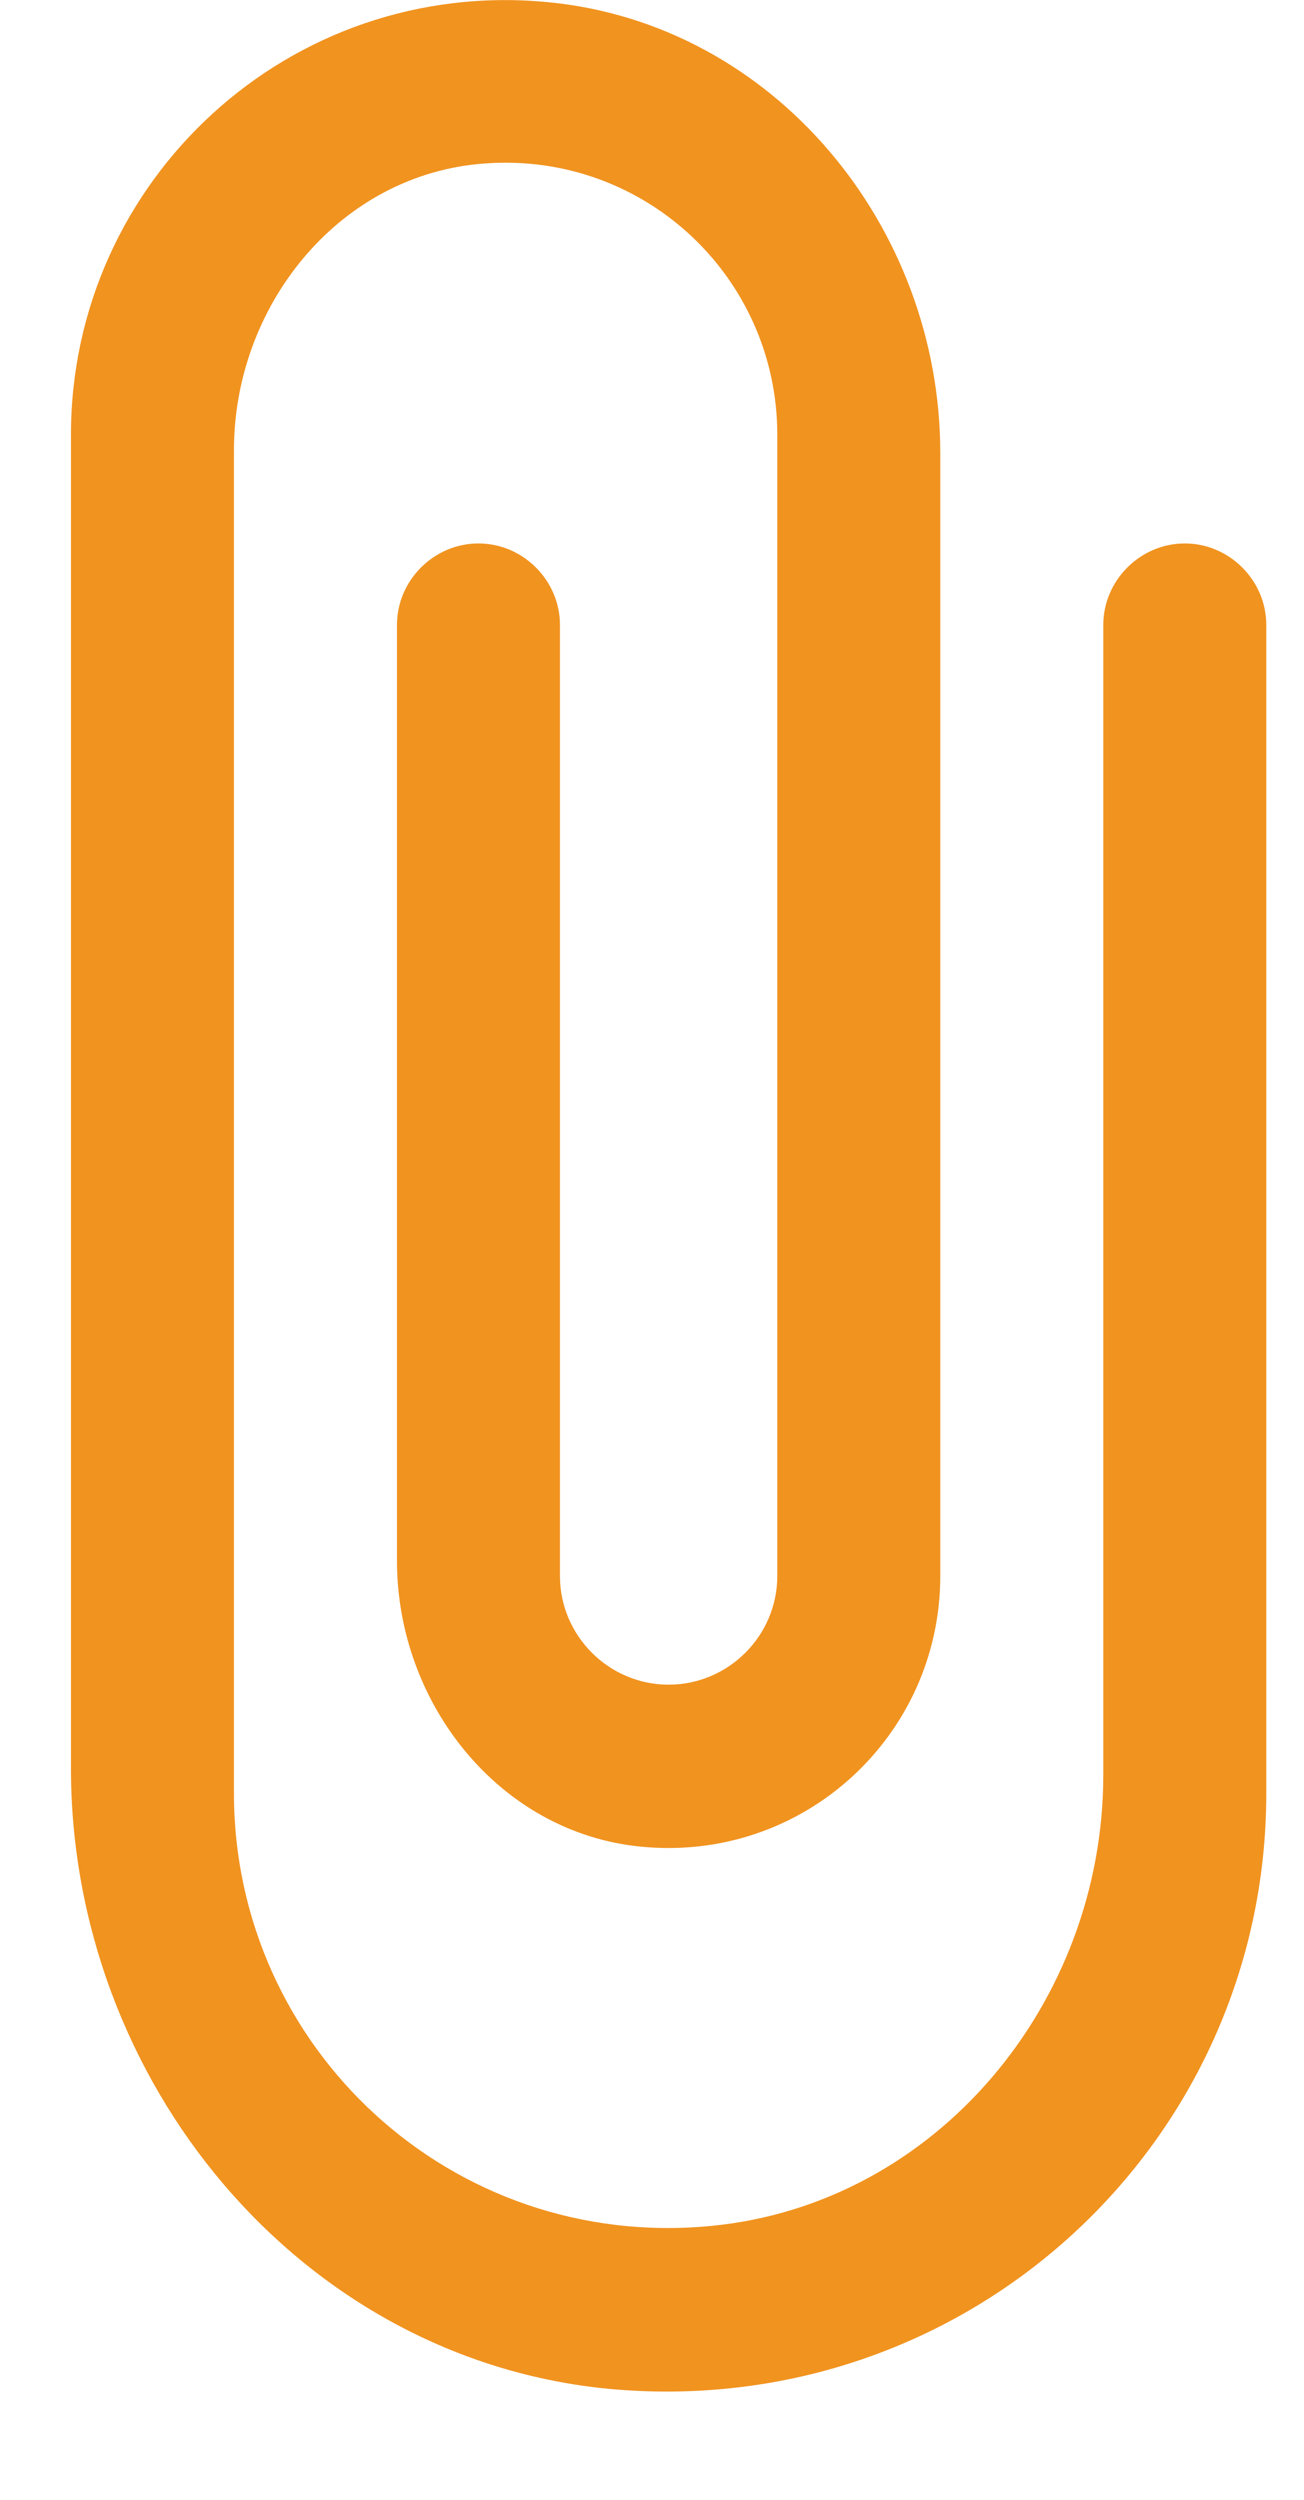 <svg width="12" height="23" viewBox="0 0 12 23" fill="none" xmlns="http://www.w3.org/2000/svg">
<path d="M10.153 5.75V16.33C10.153 18.42 8.623 20.28 6.543 20.48C4.153 20.71 2.153 18.84 2.153 16.5V4.14C2.153 2.83 3.093 1.64 4.393 1.51C5.893 1.36 7.153 2.53 7.153 4V14.5C7.153 15.05 6.703 15.5 6.153 15.5C5.603 15.5 5.153 15.05 5.153 14.5V5.75C5.153 5.34 4.813 5 4.403 5C3.993 5 3.653 5.34 3.653 5.75V14.36C3.653 15.67 4.593 16.86 5.893 16.99C7.393 17.14 8.653 15.97 8.653 14.5V4.17C8.653 2.08 7.123 0.22 5.043 0.02C2.663 -0.21 0.653 1.66 0.653 4V16.27C0.653 19.14 2.753 21.71 5.613 21.98C8.903 22.28 11.653 19.72 11.653 16.5V5.75C11.653 5.34 11.313 5 10.903 5C10.493 5 10.153 5.34 10.153 5.75Z" fill="#F1931F"/>
</svg>

